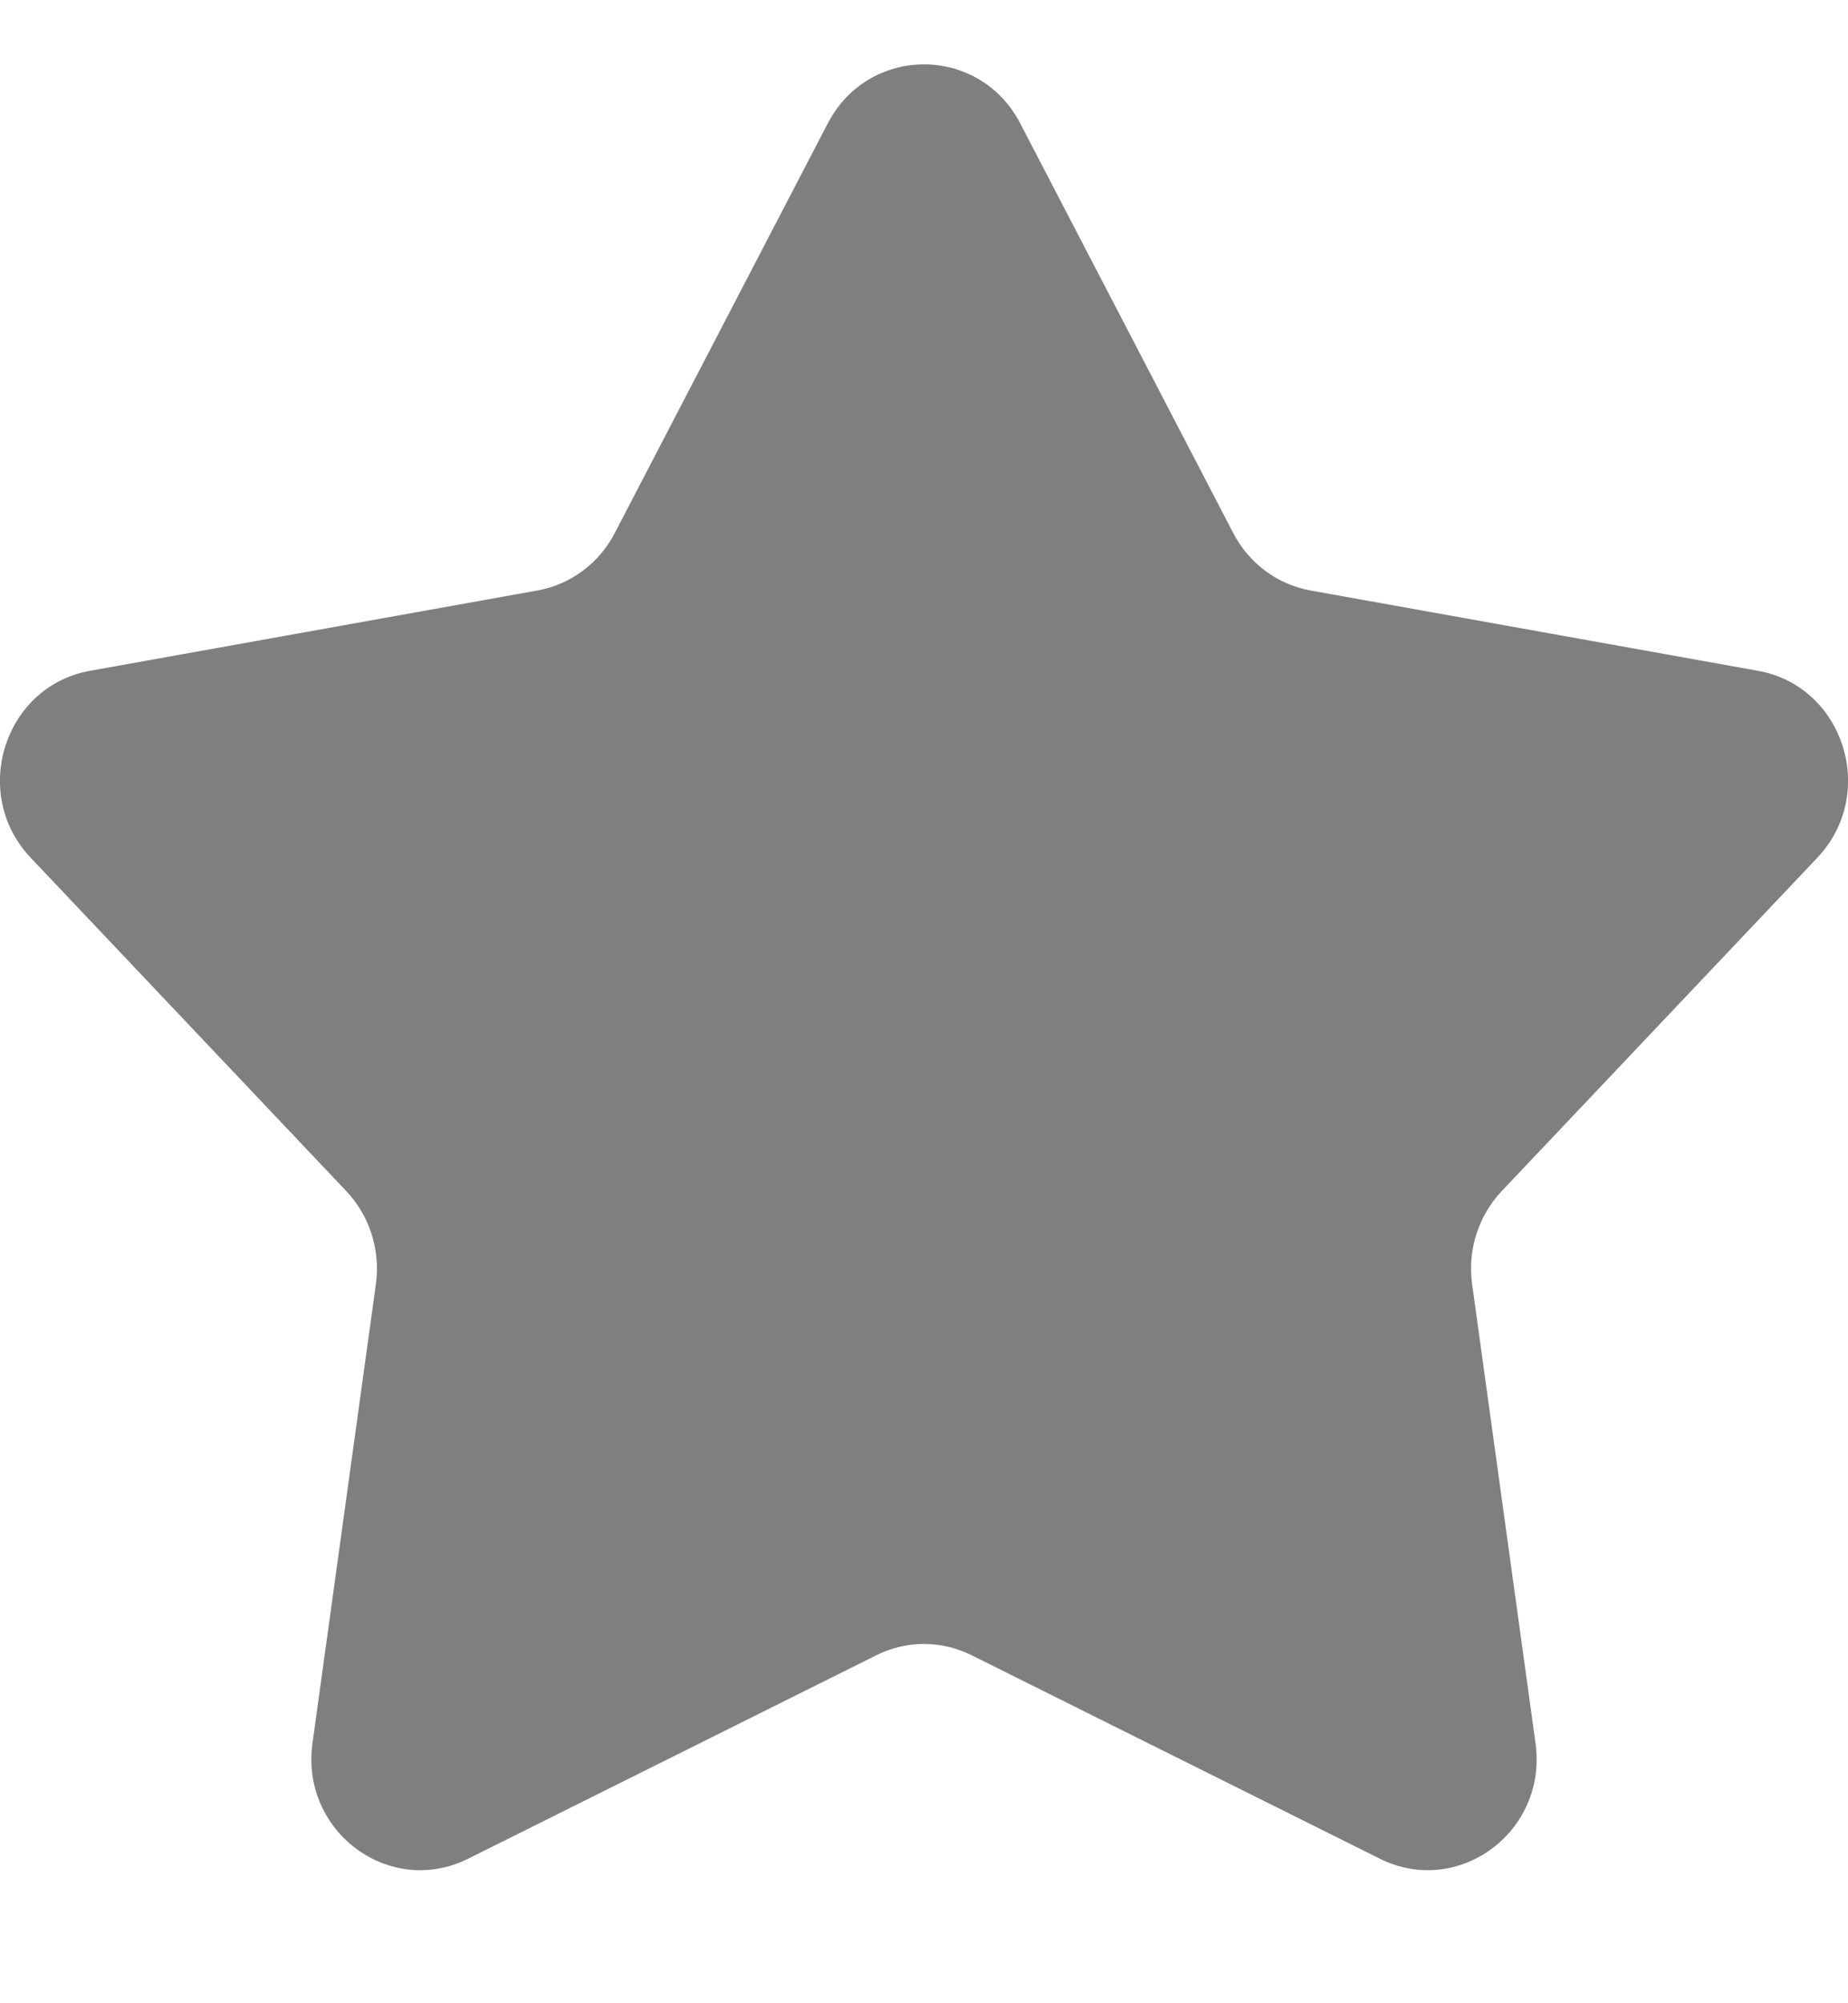 <svg width="12" height="13" viewBox="0 0 12 13" fill="none" xmlns="http://www.w3.org/2000/svg">
<path d="M5.375 0.801C5.641 0.29 6.359 0.29 6.625 0.801L8.008 3.459C8.11 3.656 8.295 3.793 8.51 3.832L11.415 4.353C11.973 4.453 12.195 5.15 11.801 5.566L9.751 7.73C9.6 7.89 9.529 8.112 9.559 8.332L9.971 11.313C10.05 11.886 9.47 12.316 8.96 12.062L6.31 10.742C6.114 10.644 5.886 10.644 5.69 10.742L3.04 12.062C2.53 12.316 1.95 11.886 2.029 11.313L2.441 8.332C2.471 8.112 2.4 7.89 2.249 7.73L0.199 5.566C-0.195 5.15 0.027 4.453 0.585 4.353L3.49 3.832C3.705 3.793 3.89 3.656 3.992 3.459L5.375 0.801Z" fill="black" fill-opacity="0.5"/>
</svg>
